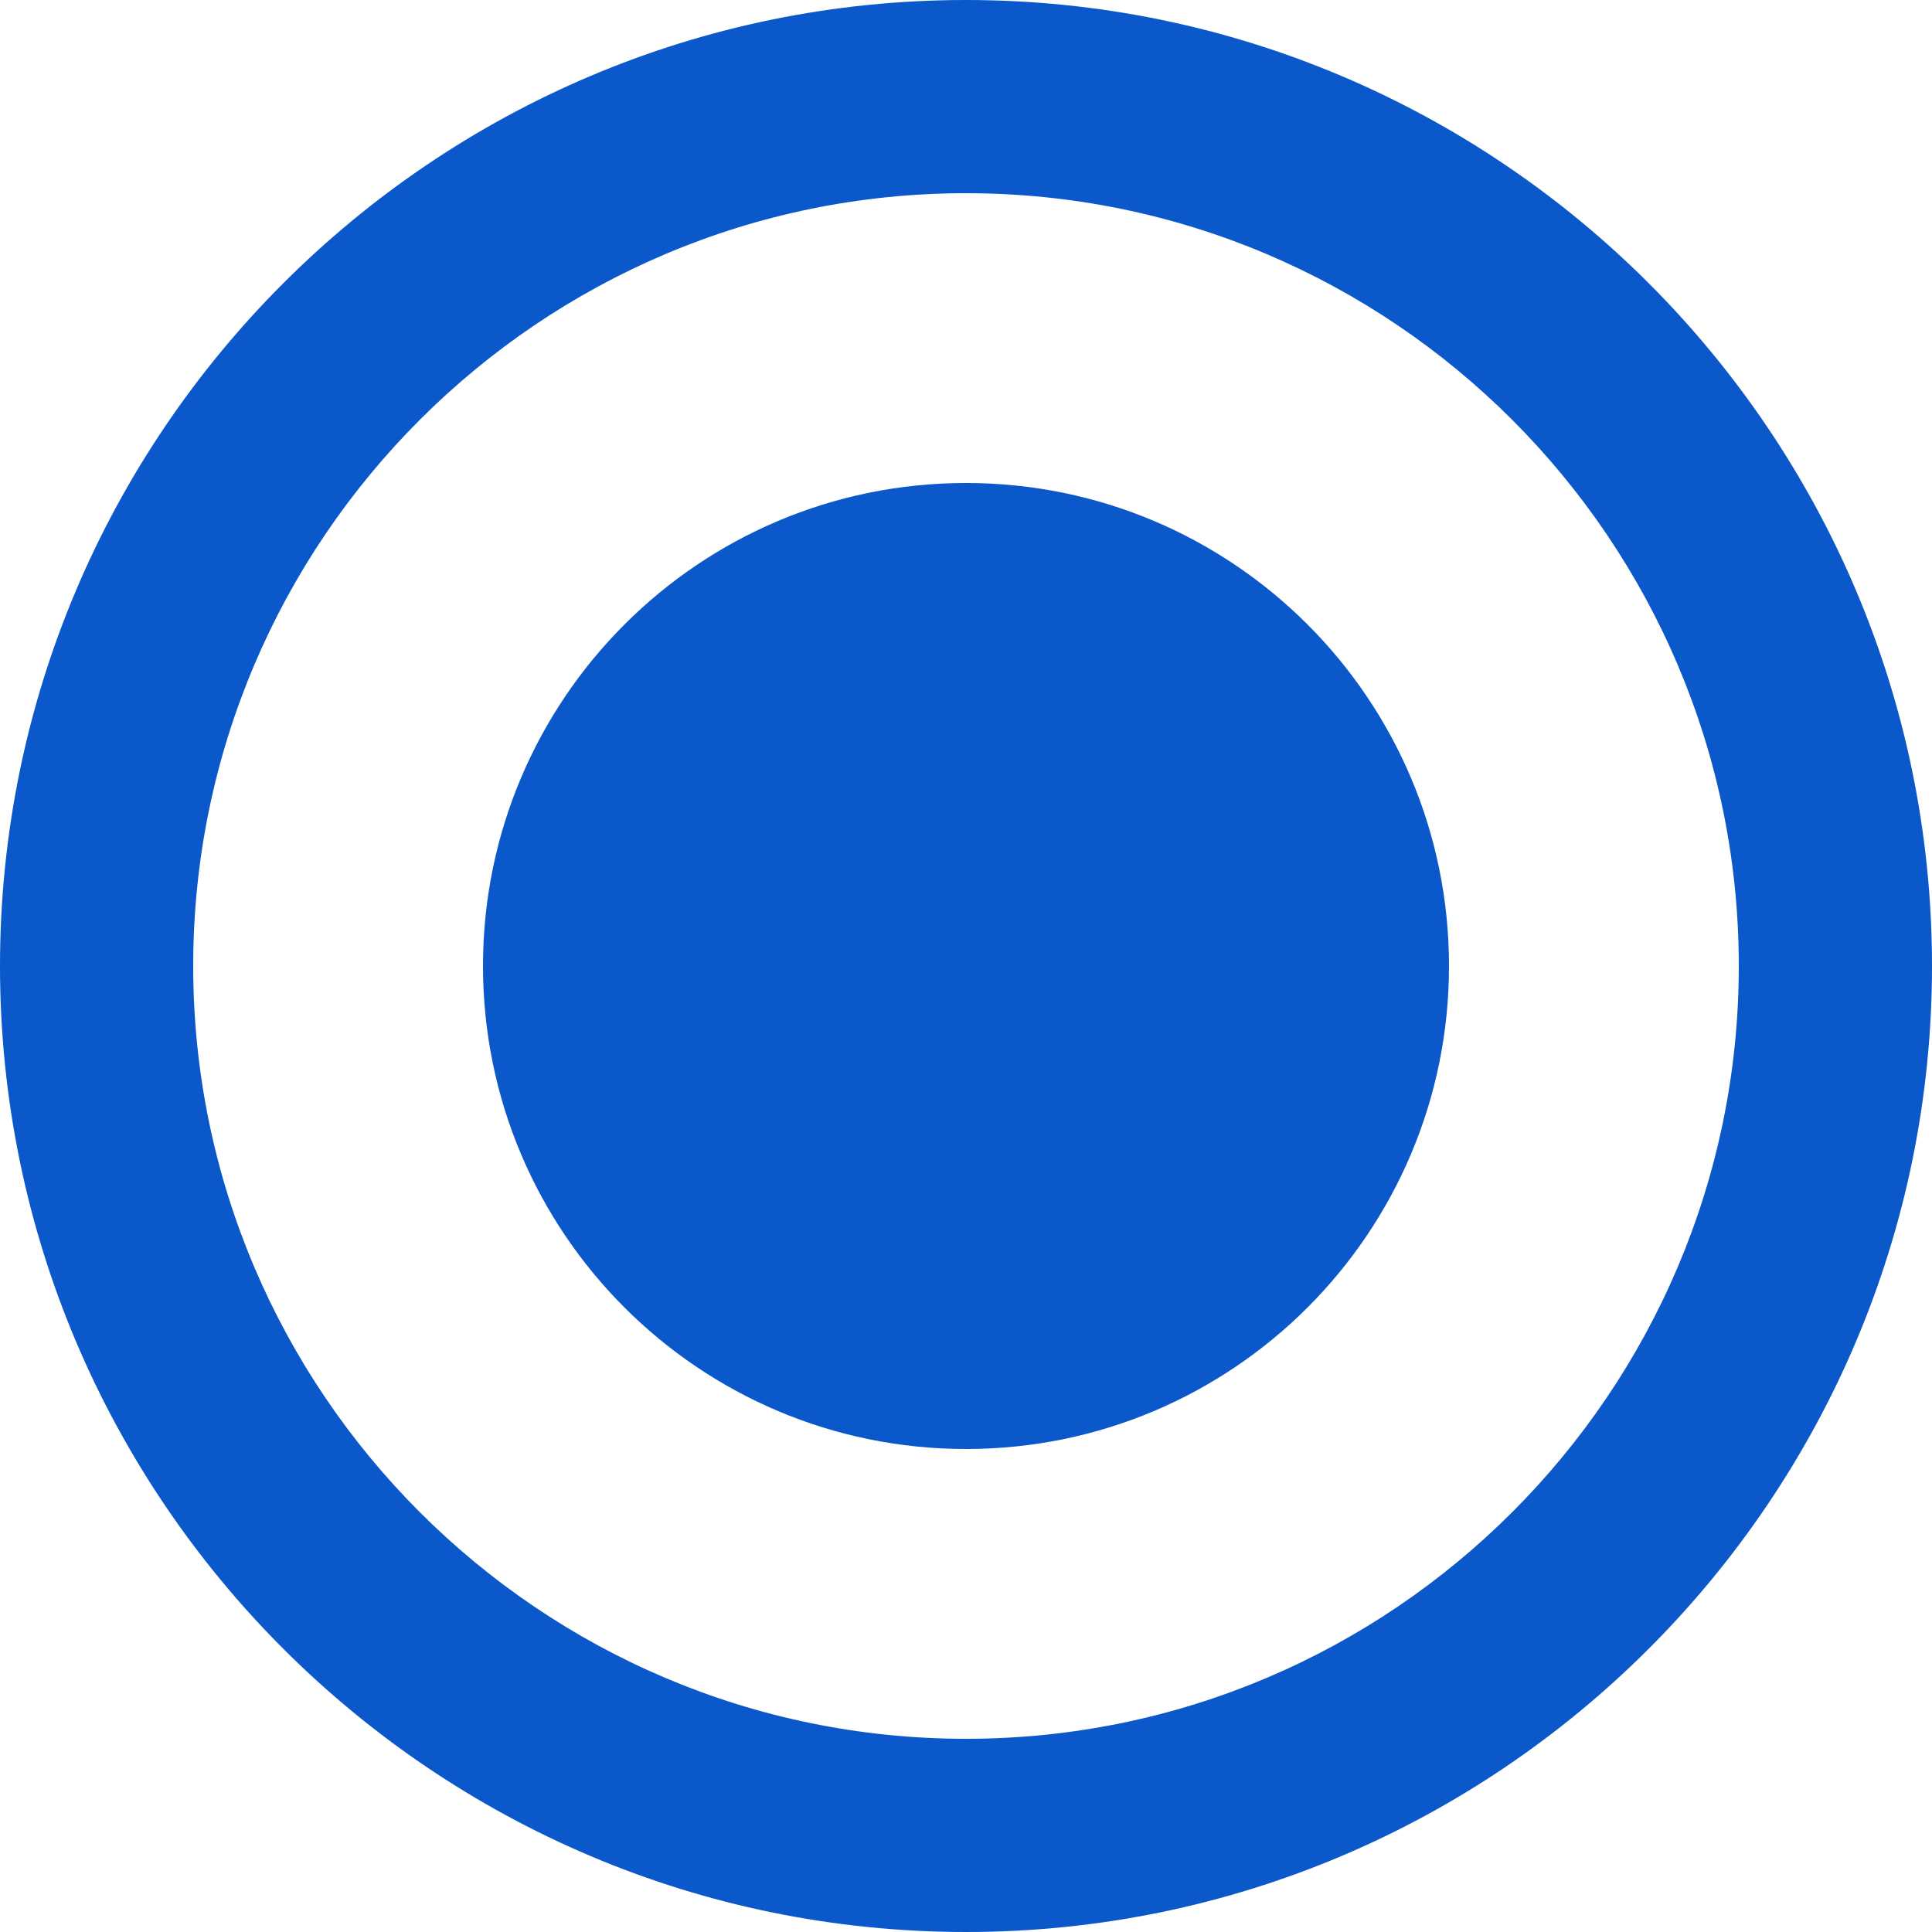 <svg width="20" height="20" viewBox="0 0 20 20" xmlns="http://www.w3.org/2000/svg" xmlns:xlink="http://www.w3.org/1999/xlink" overflow="hidden"><path d="M10 20C15.514 20 20 15.514 20 10 20 4.486 15.514 0 10 0 4.486 0 0 4.486 0 10 0 15.514 4.486 20 10 20ZM10 2C14.411 2 18 5.589 18 10 18 14.411 14.411 18 10 18 5.589 18 2 14.411 2 10 2 5.589 5.589 2 10 2ZM10 15C12.761 15 15 12.761 15 10 15 7.239 12.761 5 10 5 7.239 5 5 7.239 5 10 5 12.761 7.239 15 10 15Z" fill="#0A58CA" fill-rule="evenodd"/></svg>
